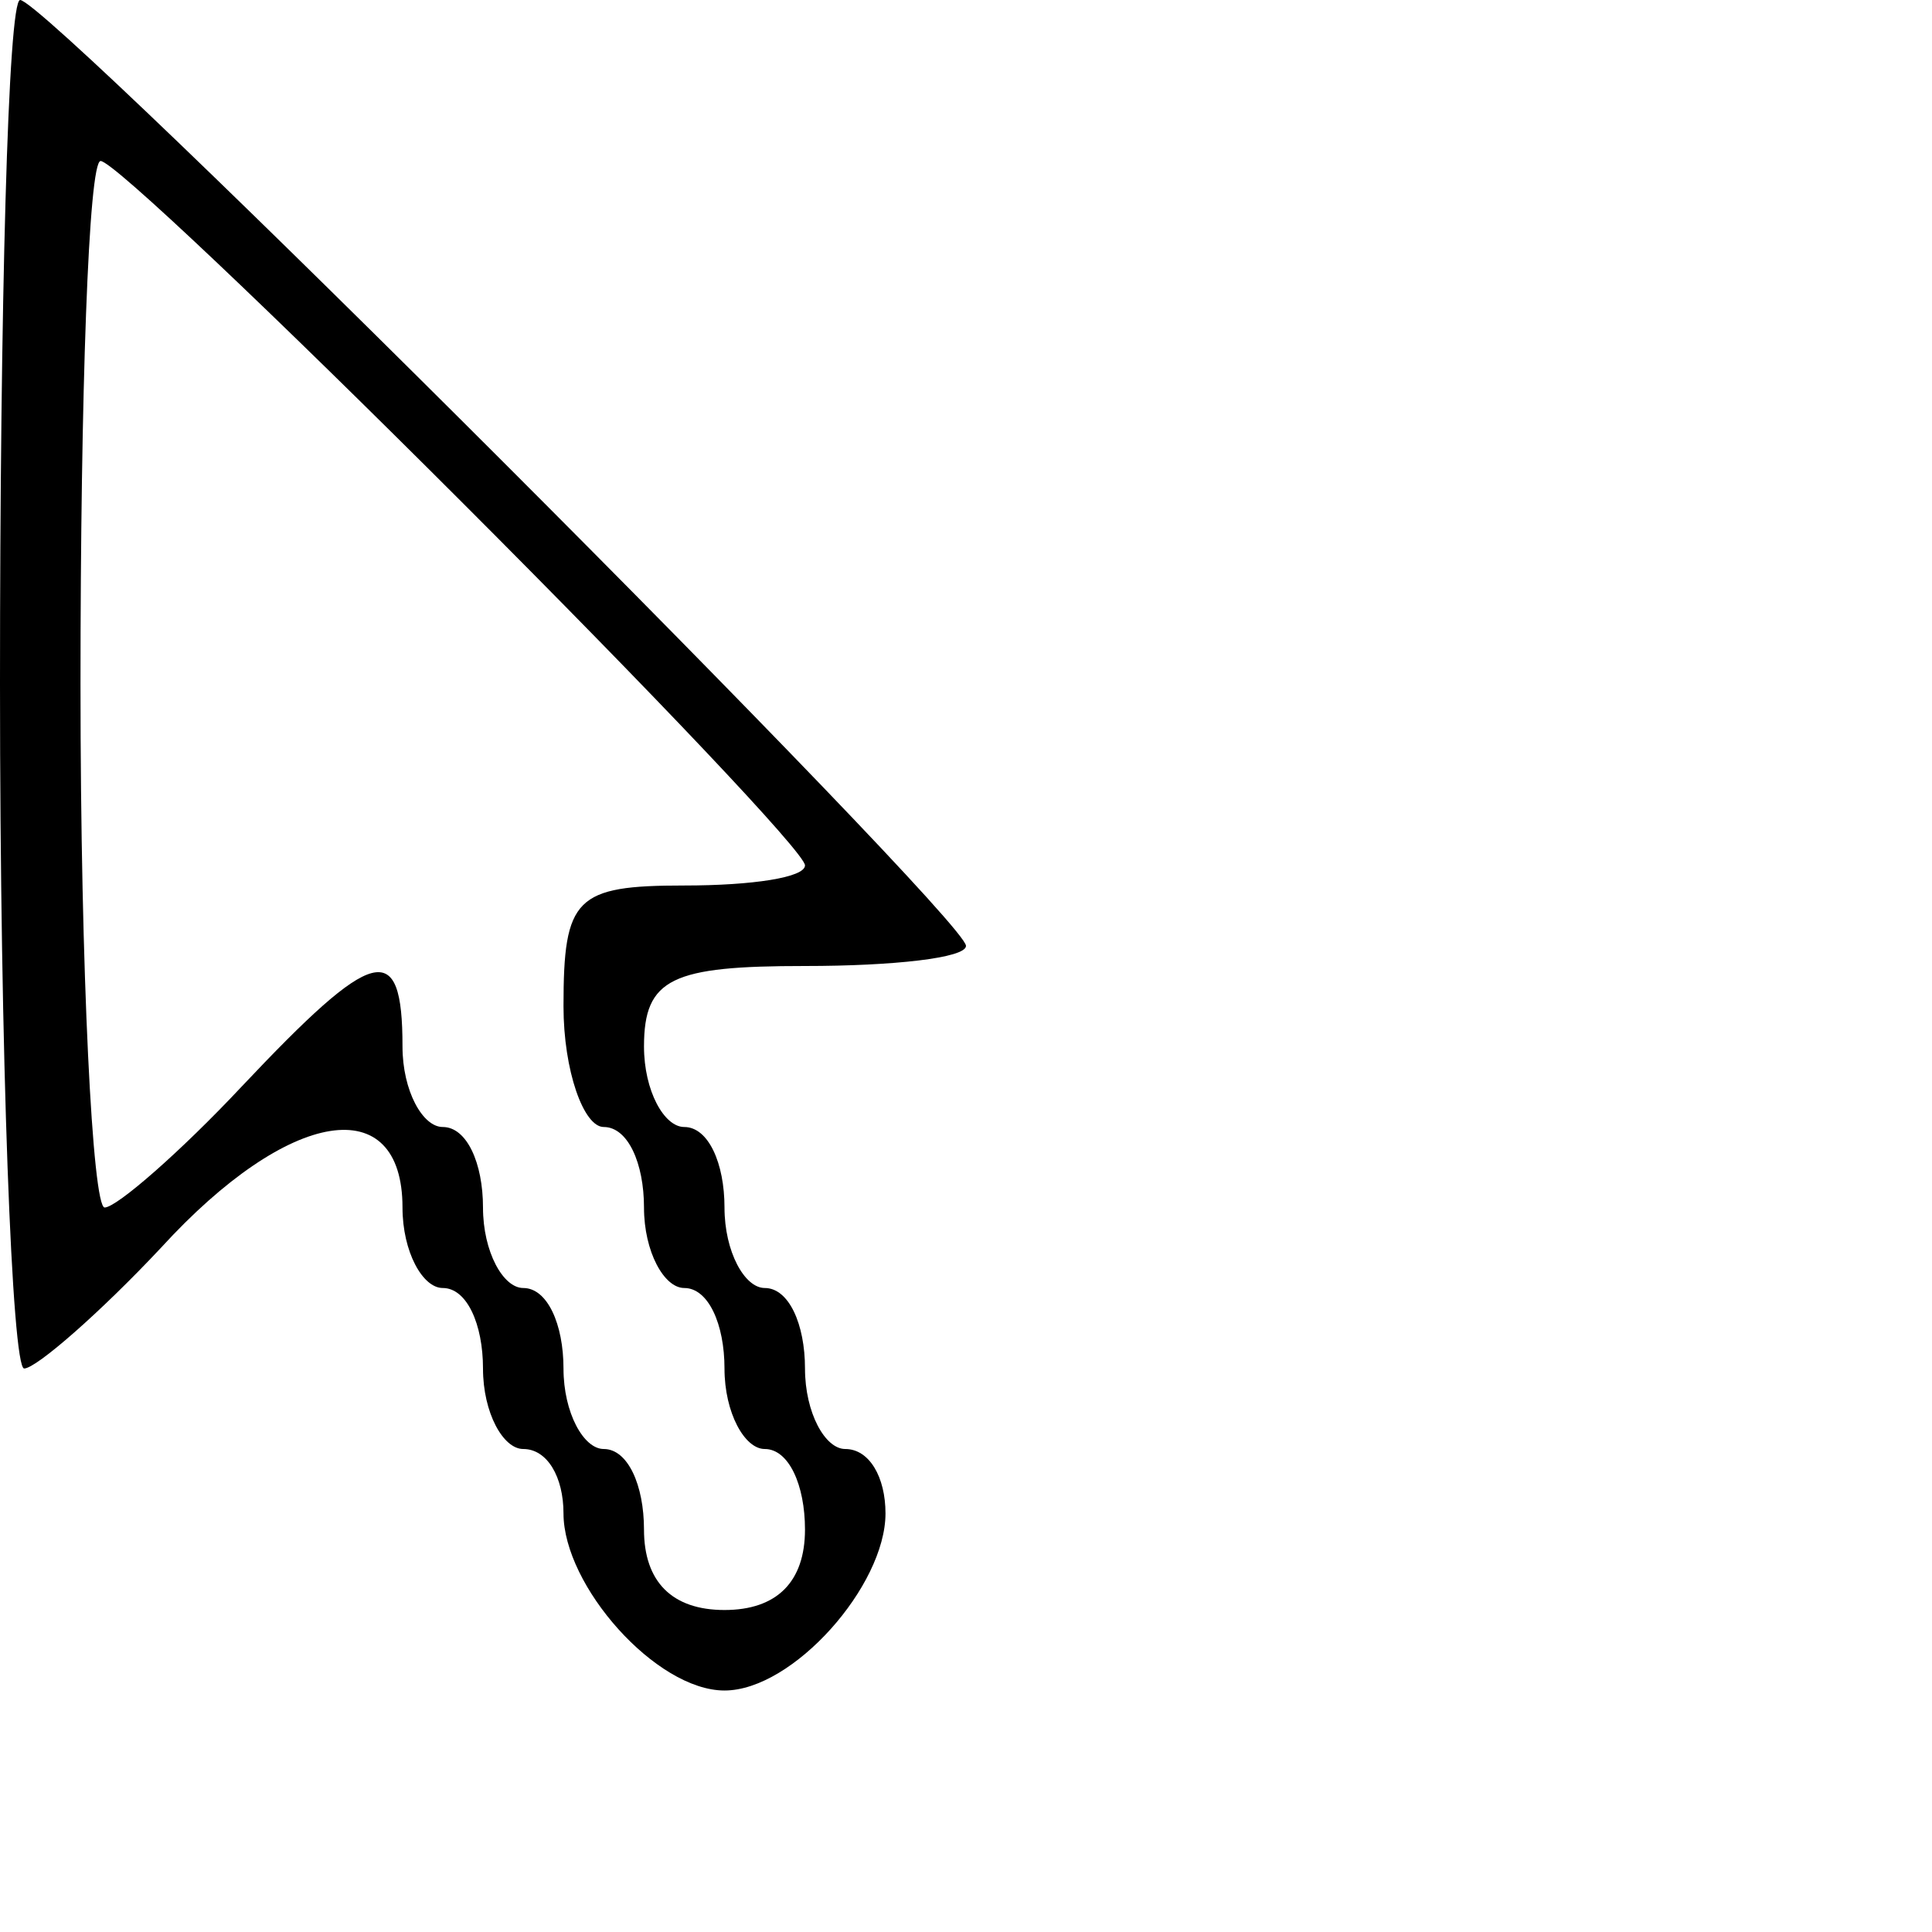 <?xml version="1.0" standalone="no"?>
<!DOCTYPE svg PUBLIC "-//W3C//DTD SVG 20010904//EN"
 "http://www.w3.org/TR/2001/REC-SVG-20010904/DTD/svg10.dtd">
<svg version="1.0" xmlns="http://www.w3.org/2000/svg"
 width="48pt" height="48pt" viewBox="0 0 48 48"
 preserveAspectRatio="xMidYMid meet">

<g transform="translate(0,48) scale(0.1,-0.1)"
fill="#000000" stroke="none">
<path d="M0 310 c0 -93 3 -170 6 -170 3 0 19 14 34 30 32 35 60 39 60 10 0
-11 5 -20 10 -20 6 0 10 -9 10 -20 0 -11 5 -20 10 -20 6 0 10 -7 10 -16 0 -18
23 -44 40 -44 17 0 40 26 40 44 0 9 -4 16 -10 16 -5 0 -10 9 -10 20 0 11 -4
20 -10 20 -5 0 -10 9 -10 20 0 11 -4 20 -10 20 -5 0 -10 9 -10 20 0 17 7 20
40 20 22 0 40 2 40 5 0 7 -228 235 -235 235 -3 0 -5 -76 -5 -170z m115 45 c47
-47 85 -87 85 -90 0 -3 -13 -5 -30 -5 -27 0 -30 -3 -30 -30 0 -16 5 -30 10
-30 6 0 10 -9 10 -20 0 -11 5 -20 10 -20 6 0 10 -9 10 -20 0 -11 5 -20 10 -20
6 0 10 -9 10 -20 0 -13 -7 -20 -20 -20 -13 0 -20 7 -20 20 0 11 -4 20 -10 20
-5 0 -10 9 -10 20 0 11 -4 20 -10 20 -5 0 -10 9 -10 20 0 11 -4 20 -10 20 -5
0 -10 9 -10 20 0 27 -7 25 -40 -10 -15 -16 -31 -30 -34 -30 -3 0 -6 58 -6 130
0 72 2 130 5 130 3 0 43 -38 90 -85z"/>
</g>
</svg>
